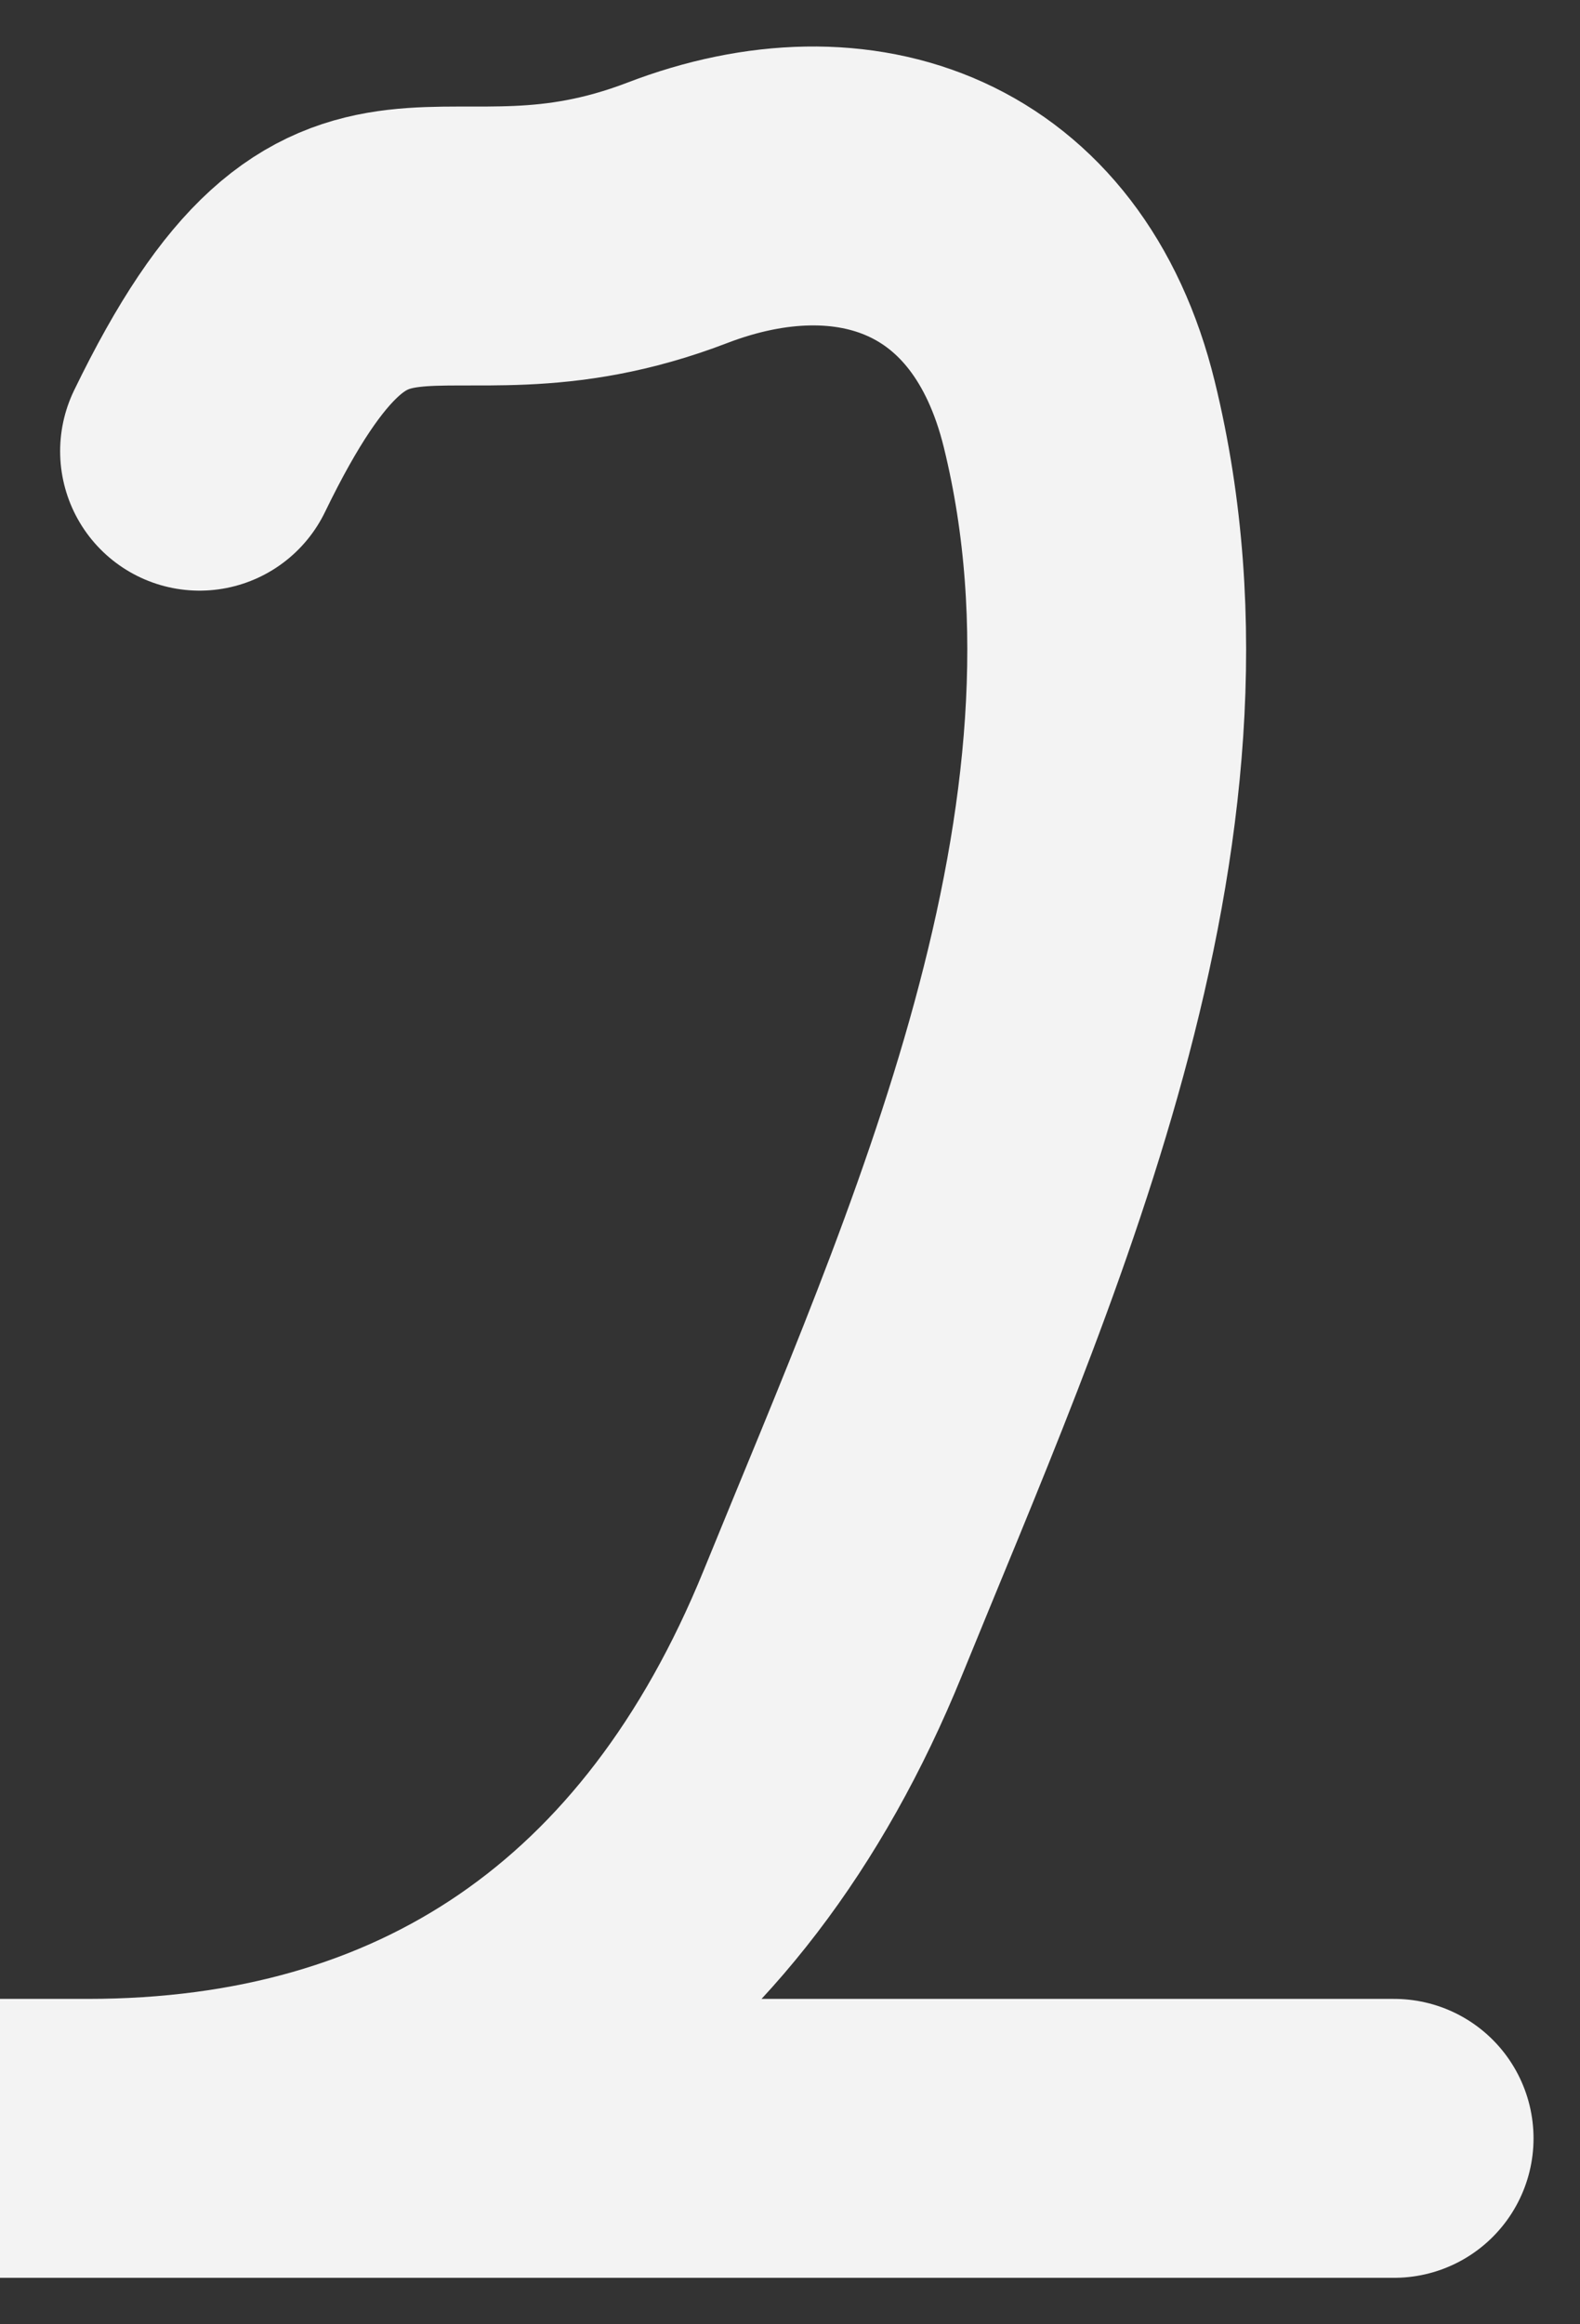 <svg width="17" height="25" viewBox="0 0 17 25" fill="none" xmlns="http://www.w3.org/2000/svg">
<rect x="0" y="0" width="17" height="25" fill="#333333" stroke="none"/>
<path d="M2.147 4.853C3.802 1.439 4.643 3.304 7.288 2.289C9.201 1.555 11.06 2.199 11.613 4.459C12.703 8.905 10.533 13.595 8.961 17.455C7.459 21.143 4.684 23 0.943 23C-3.743 23 10.314 23 15 23" stroke="#F3F3F3" stroke-width="3" stroke-linecap="round"/>
</svg>
